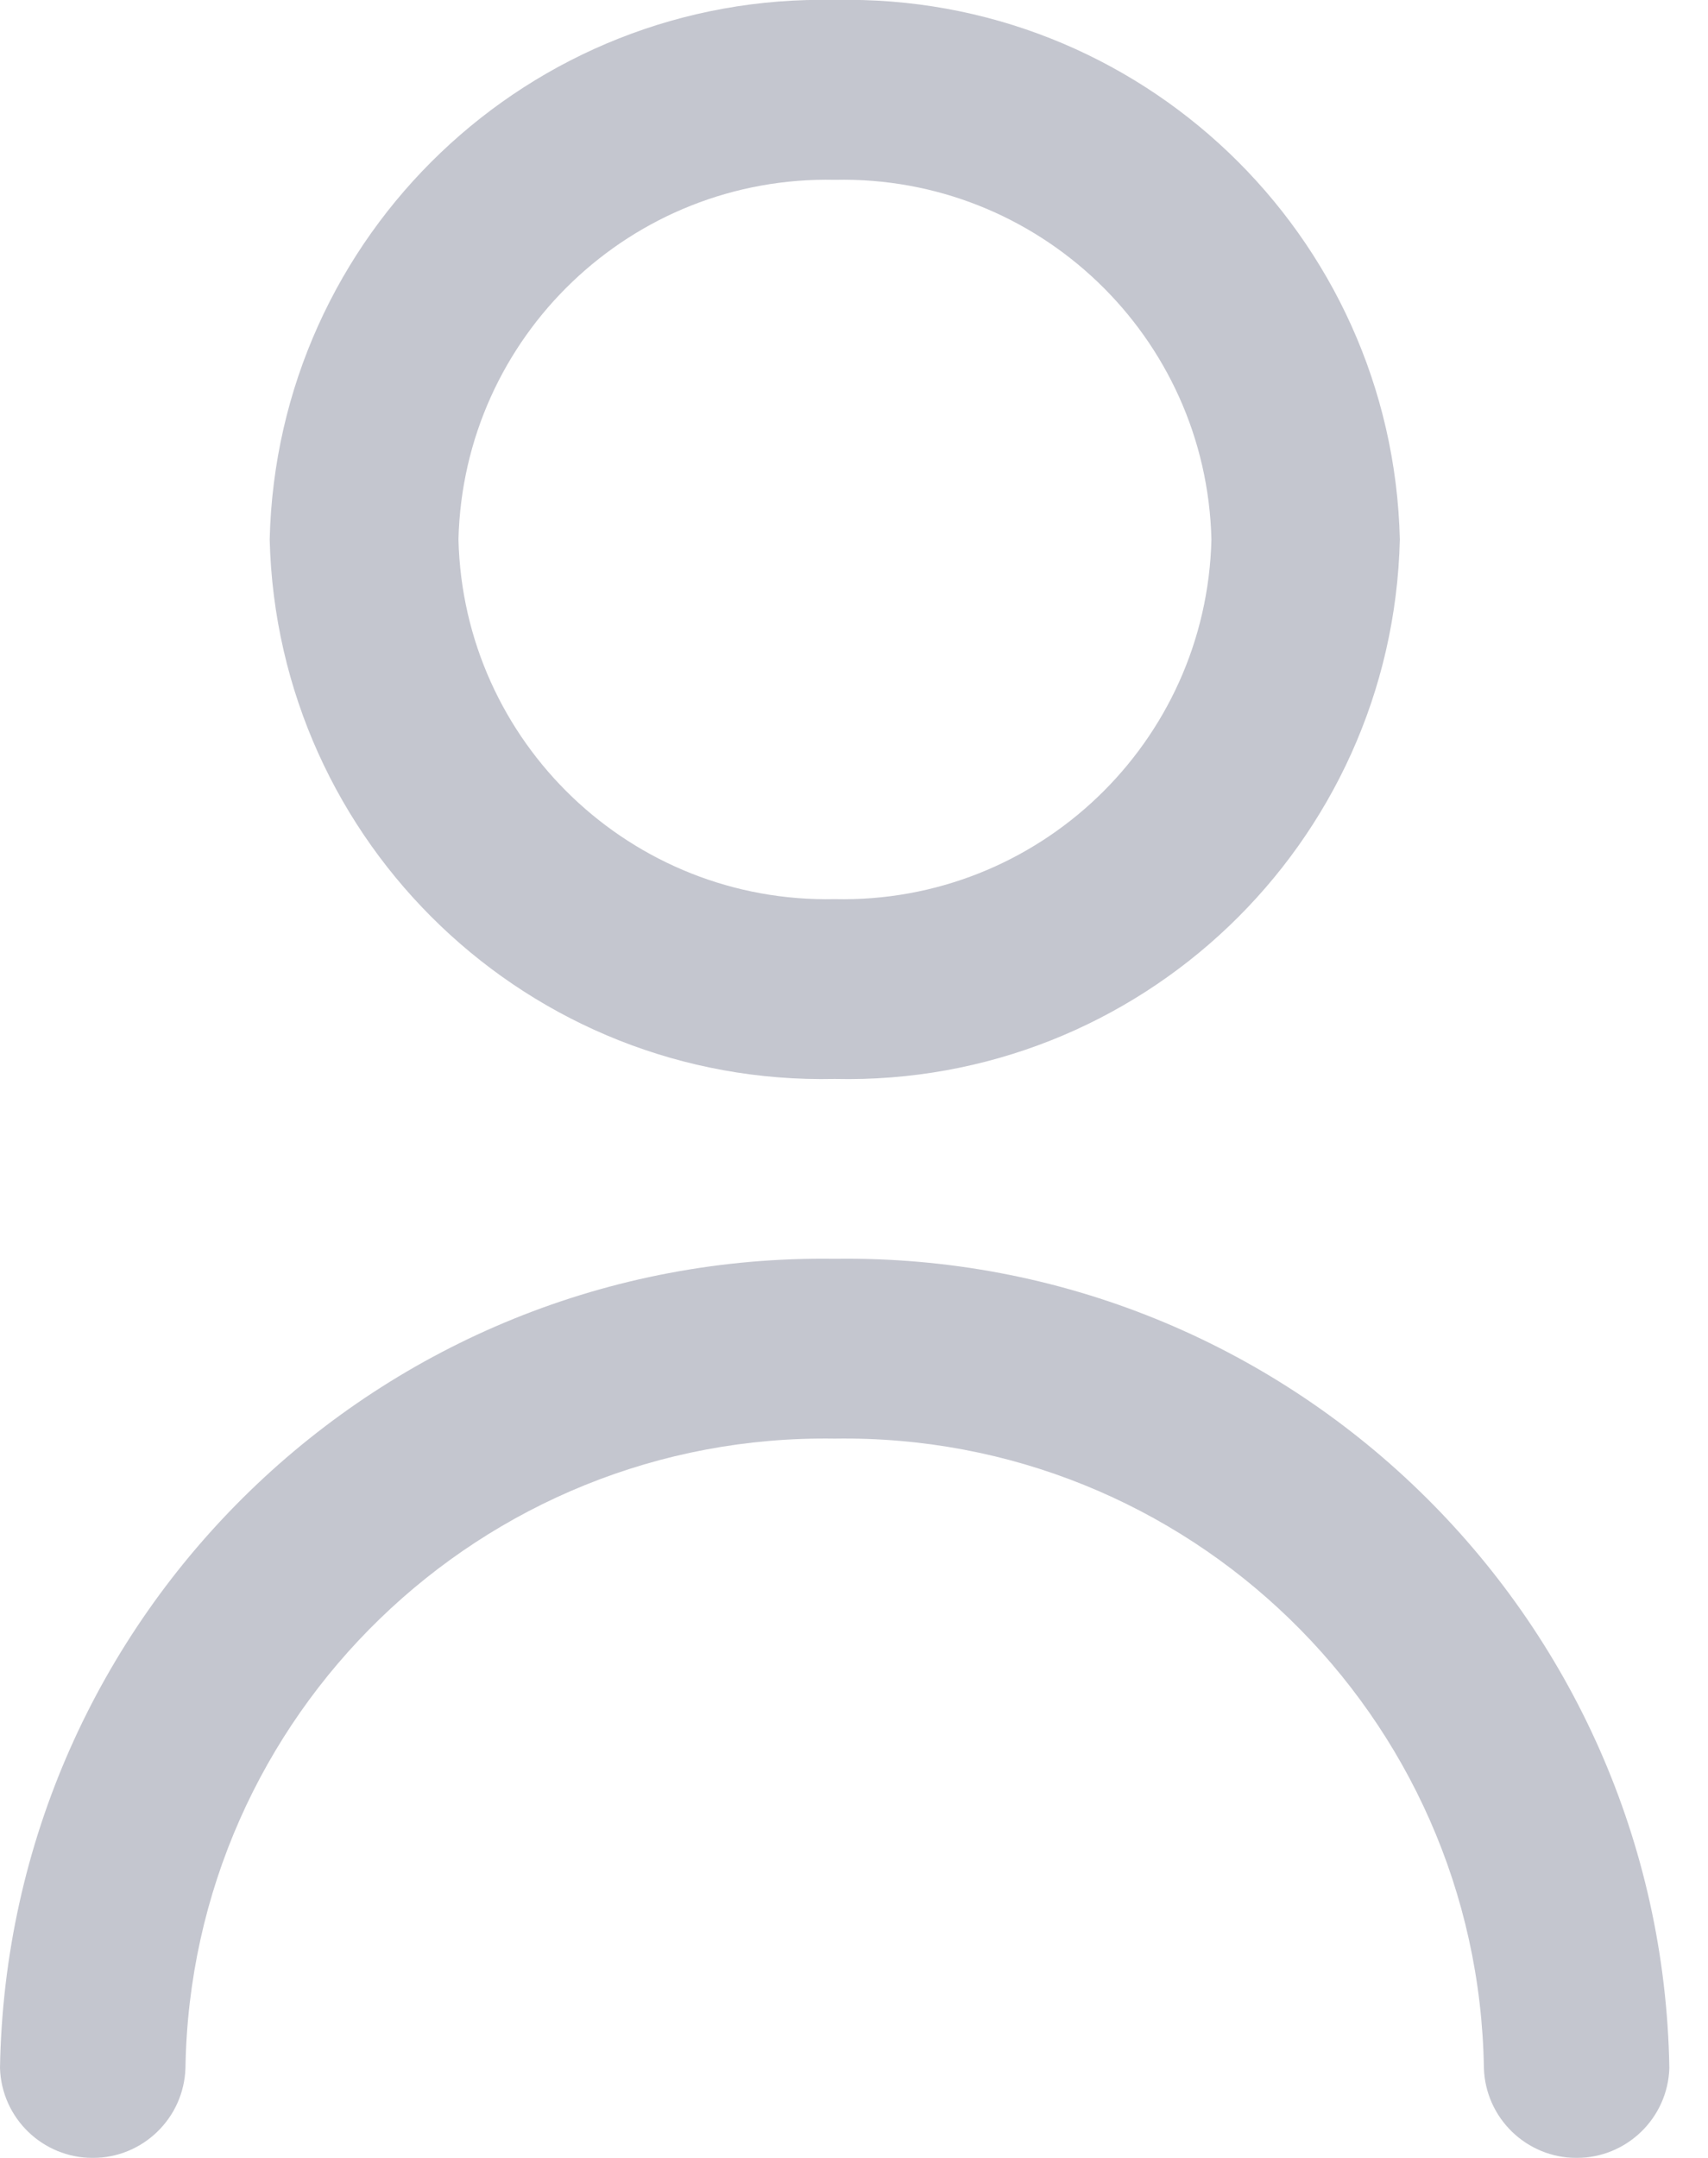 <svg width="19" height="24" viewBox="0 0 19 24" fill="none" xmlns="http://www.w3.org/2000/svg">
<g opacity="0.5">
<path fill-rule="evenodd" clip-rule="evenodd" d="M15.572 6C15.491 9.392 12.678 12.077 9.286 12C5.895 12.074 3.084 9.39 3 6C3.081 2.608 5.894 -0.077 9.286 -8.86007e-05C12.678 -0.077 15.491 2.608 15.572 6ZM9.288 2C11.548 1.951 13.421 3.74 13.476 6C13.421 8.261 11.547 10.05 9.286 10C7.027 10.048 5.155 8.259 5.1 6C5.155 3.74 7.028 1.951 9.288 2Z" fill="#8A8D9F"/>
<path d="M9.286 14C4.239 13.928 0.085 17.953 0 23C0.017 23.557 0.474 24 1.032 24C1.589 24 2.046 23.557 2.063 23C2.125 19.073 5.358 15.94 9.285 16C13.212 15.94 16.445 19.073 16.507 23C16.524 23.557 16.981 24 17.538 24C18.096 24 18.553 23.557 18.57 23C18.485 17.954 14.332 13.929 9.286 14Z" fill="#8A8D9F"/>
</g>
</svg>
